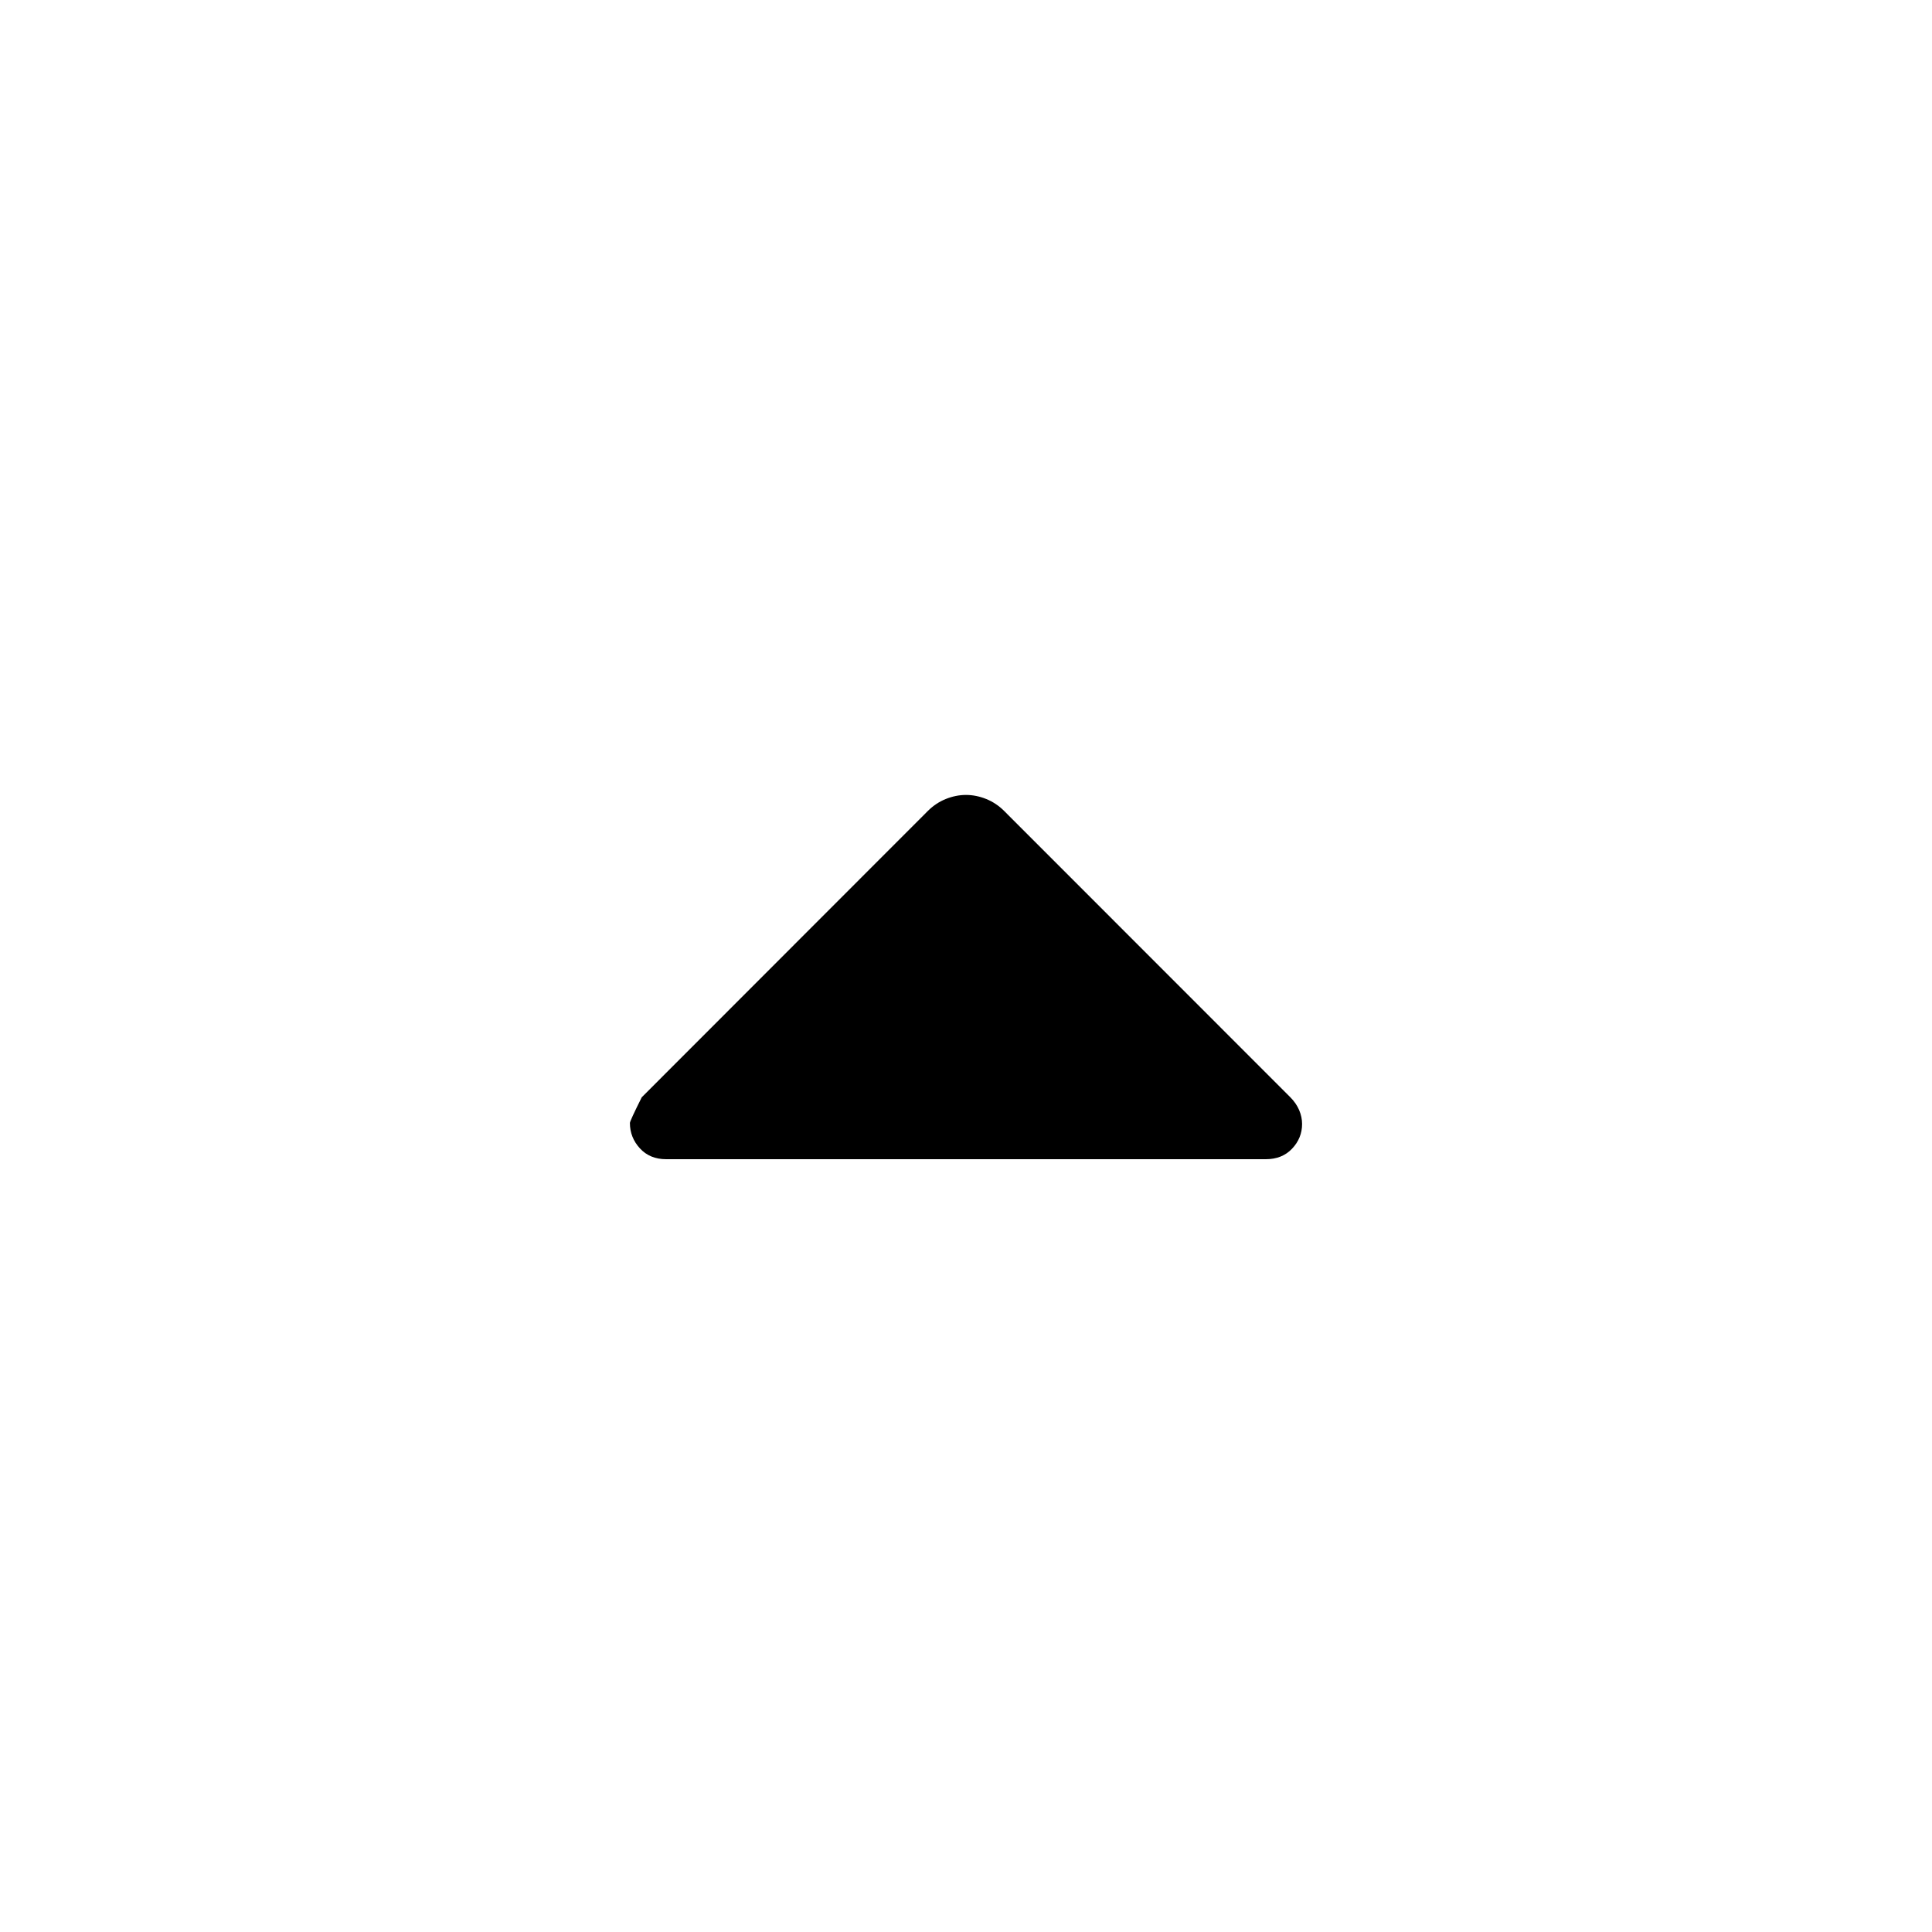 <svg xmlns="http://www.w3.org/2000/svg" height="20" viewBox="0 -960 960 960" width="20"><path d="M331-384q-8.1 0-13.05-5.4Q313-394.8 313-402q0-1 5.88-12.77L461-557q4-4 9-6t10-2q5 0 10 2t9 6l142.12 142.19q2.94 2.95 4.41 6.38Q647-405 647-401.5q0 7-4.95 12.25T629-384H331Z"/></svg>